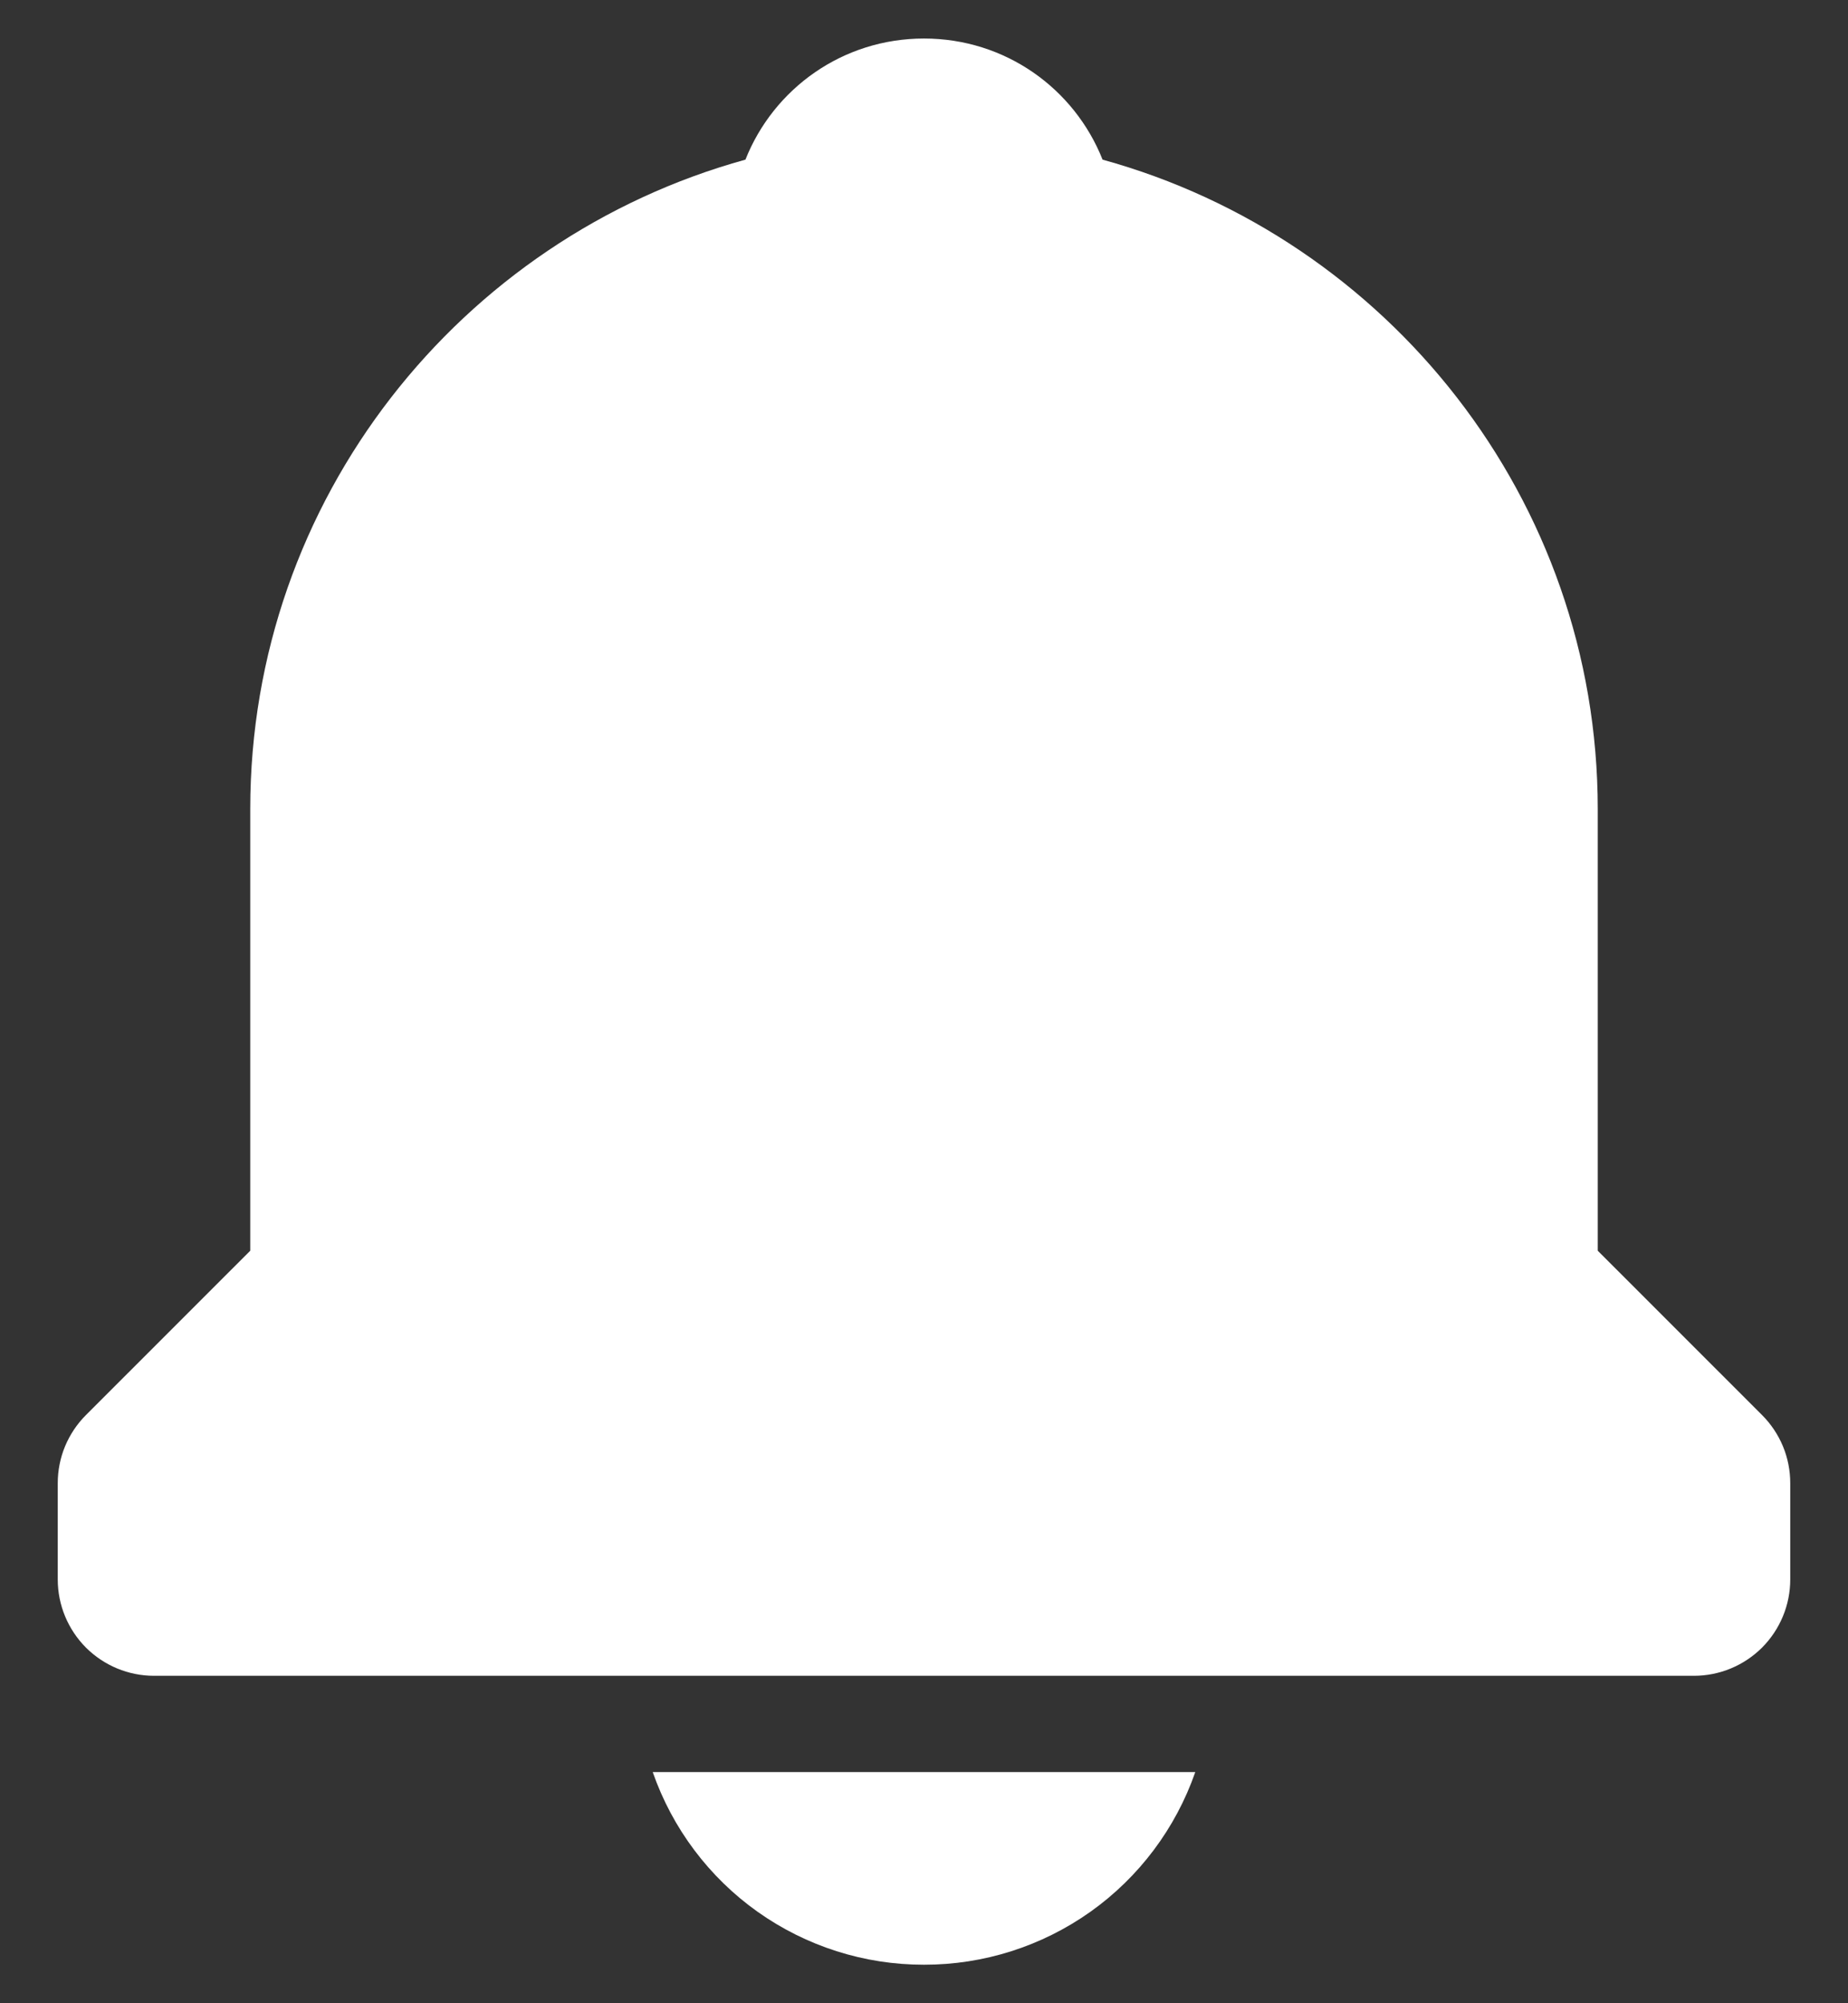 <svg width="24" height="26" viewBox="0 0 24 26" fill="none" xmlns="http://www.w3.org/2000/svg">
<rect x="0" y="0" width="24" height="26" fill="#333333" stroke="none"/>
<path d="M12 25.5C12.774 25.501 13.529 25.261 14.161 24.813C14.792 24.365 15.268 23.731 15.523 23H8.477C8.732 23.731 9.208 24.365 9.839 24.813C10.471 25.261 11.226 25.501 12 25.5ZM20.75 16.233V10.5C20.75 6.479 18.019 3.091 14.319 2.072C13.953 1.15 13.057 0.5 12 0.5C10.943 0.5 10.047 1.15 9.681 2.072C5.981 3.092 3.25 6.479 3.25 10.5V16.233L1.116 18.366C1 18.482 0.908 18.62 0.845 18.771C0.782 18.923 0.75 19.086 0.75 19.25V20.5C0.75 20.831 0.882 21.149 1.116 21.384C1.351 21.618 1.668 21.75 2 21.75H22C22.331 21.75 22.649 21.618 22.884 21.384C23.118 21.149 23.25 20.831 23.25 20.5V19.25C23.25 19.086 23.218 18.923 23.155 18.771C23.092 18.62 23 18.482 22.884 18.366L20.75 16.233Z" fill="white"/>
</svg>
